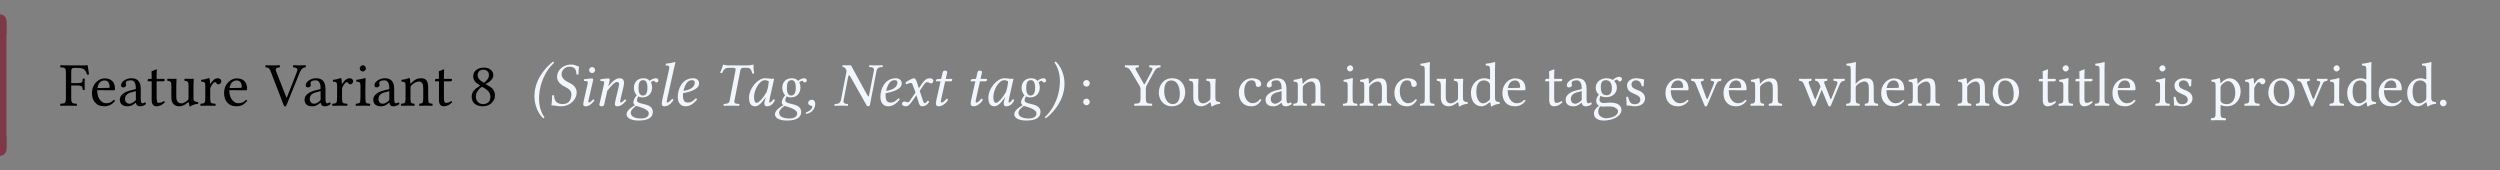 <svg class="typst-doc" height="46.325pt" style="overflow: visible;" viewBox="0 0 680.315 46.325" width="680.315pt" xmlns:h5="http://www.w3.org/1999/xhtml" xmlns:xlink="http://www.w3.org/1999/xlink" xmlns="http://www.w3.org/2000/svg">
    <rect x="0" y="0" width="680.315" height="46.325" fill="#808080" stroke="none"/>
    <g>
        <g transform="translate(0 5.669)">
            <g class="typst-group">
                <g>
                    <g transform="translate(0 0)">
                        <g class="typst-group">
                            <g>
                                <g transform="translate(0 0)">
                                    <g class="typst-group">
                                        <g>
                                            <g transform="translate(0 0)">
                                                <path class="typst-shape" d="M 0 0 L 0 3.4 " fill="none" stroke="#7c3948" stroke-linecap="round" stroke-linejoin="miter" stroke-miterlimit="4" stroke-width="3.5"></path>
                                            </g>
                                            <g transform="translate(0 0)">
                                                <g class="typst-group">
                                                    <g>
                                                        <g transform="translate(-0 -0)">
                                                            <path class="typst-shape" d="M 1.75 34.986 L -1.75 34.986 L -1.75 34.986 L -1.75 -0 L 1.75 0 Z " fill="#7c3948" fill-rule="nonzero"></path>
                                                        </g>
                                                        <g transform="translate(11.9 23.086)">
                                                            <g class="typst-text" transform="scale(1, -1)"></g>
                                                        </g>
                                                        <g transform="translate(16.15 23.086)">
                                                            <g class="typst-text" transform="scale(1, -1)">
                                                                <use fill="oklab(81.361% -0.002 -0.007)" fill-rule="nonzero" x="0" xlink:href="#g3BBAA0E515CCE9D602E8BB6184EABE57"></use>
                                                                <use fill="oklab(81.361% -0.002 -0.007)" fill-rule="nonzero" x="8.245" xlink:href="#g6A1BCC6180F826CEC9F0969029141C24"></use>
                                                                <use fill="oklab(81.361% -0.002 -0.007)" fill-rule="nonzero" x="15.844" xlink:href="#g70497B15E04CC549257309BAC0B77D32"></use>
                                                                <use fill="oklab(81.361% -0.002 -0.007)" fill-rule="nonzero" x="23.613" xlink:href="#g39771A1379CF595E57EC7CABB822FC76"></use>
                                                                <use fill="oklab(81.361% -0.002 -0.007)" fill-rule="nonzero" x="28.985" xlink:href="#gCB5A1CE6276EDDD553B00166C1A6296F"></use>
                                                                <use fill="oklab(81.361% -0.002 -0.007)" fill-rule="nonzero" x="38.012" xlink:href="#g679C8EC39CC8A55594D0C898C817B316"></use>
                                                                <use fill="oklab(81.361% -0.002 -0.007)" fill-rule="nonzero" x="44.2" xlink:href="#g6A1BCC6180F826CEC9F0969029141C24"></use>
                                                                <use fill="oklab(81.361% -0.002 -0.007)" fill-rule="nonzero" x="56.049" xlink:href="#g5E8299A8A8D3E4A6FD723F5D832F4633"></use>
                                                                <use fill="oklab(81.361% -0.002 -0.007)" fill-rule="nonzero" x="66.113" xlink:href="#g70497B15E04CC549257309BAC0B77D32"></use>
                                                                <use fill="oklab(81.361% -0.002 -0.007)" fill-rule="nonzero" x="73.882" xlink:href="#g679C8EC39CC8A55594D0C898C817B316"></use>
                                                                <use fill="oklab(81.361% -0.002 -0.007)" fill-rule="nonzero" x="80.206" xlink:href="#gD73BC2B7DACAF23BBF77E52B624B14FE"></use>
                                                                <use fill="oklab(81.361% -0.002 -0.007)" fill-rule="nonzero" x="84.813" xlink:href="#g70497B15E04CC549257309BAC0B77D32"></use>
                                                                <use fill="oklab(81.361% -0.002 -0.007)" fill-rule="nonzero" x="92.582" xlink:href="#gEC36F167EC4449C6AE9A758F7303ABD9"></use>
                                                                <use fill="oklab(81.361% -0.002 -0.007)" fill-rule="nonzero" x="101.796" xlink:href="#g39771A1379CF595E57EC7CABB822FC76"></use>
                                                            </g>
                                                        </g>
                                                        <g transform="translate(127.568 23.086)">
                                                            <g class="typst-text" transform="scale(1, -1)">
                                                                <use fill="oklab(81.361% -0.002 -0.007)" fill-rule="nonzero" x="0" xlink:href="#g715ECD52F74BC390EBDD62BA37302A86"></use>
                                                            </g>
                                                        </g>
                                                        <g transform="translate(135.473 23.086)">
                                                            <g class="typst-text" transform="scale(1, -1)"></g>
                                                        </g>
                                                        <g transform="translate(139.723 23.086)">
                                                            <g class="typst-text" transform="scale(1, -1)">
                                                                <use fill="#f0f6fc" fill-rule="nonzero" x="4.25" xlink:href="#g53D3B169F1754328AB9B43802844FED4"></use>
                                                                <use fill="#f0f6fc" fill-rule="nonzero" x="9.452" xlink:href="#g27046F120CE11FEA342335D9073D5F35"></use>
                                                                <use fill="#f0f6fc" fill-rule="nonzero" x="17.17" xlink:href="#g7604FA2245A382D54E388FE1B0341B89"></use>
                                                                <use fill="#f0f6fc" fill-rule="nonzero" x="21.862" xlink:href="#g12DA672FE72D6091AE8DF5C07D9CB952"></use>
                                                                <use fill="#f0f6fc" fill-rule="nonzero" x="30.668" xlink:href="#gC1D75E7DA48C305D3941C9ADF4B1DA57"></use>
                                                                <use fill="#f0f6fc" fill-rule="nonzero" x="38.777" xlink:href="#gC6FEC89AD528367CF69C9E2B1C064048"></use>
                                                                <use fill="#f0f6fc" fill-rule="nonzero" x="43.299" xlink:href="#g5232B85F98C9BFA5FAA5976272B3A372"></use>
                                                                <use fill="#f0f6fc" fill-rule="nonzero" x="54.366" xlink:href="#g1D1FEDFAC1E837B2990E84AA74B85DE6"></use>
                                                                <use fill="#f0f6fc" fill-rule="nonzero" x="62.781" xlink:href="#gEB6FD51DDEEE6F02572C669841D8C937"></use>
                                                                <use fill="#f0f6fc" fill-rule="nonzero" x="71.043" xlink:href="#gC1D75E7DA48C305D3941C9ADF4B1DA57"></use>
                                                                <use fill="#f0f6fc" fill-rule="nonzero" x="79.152" xlink:href="#g7E25301DAAC20DC77FF754C8EC9FD762"></use>
                                                                <use fill="#f0f6fc" fill-rule="nonzero" x="87.125" xlink:href="#g3A2920AE8DF85AF90B0C91FCE226A133"></use>
                                                                <use fill="#f0f6fc" fill-rule="nonzero" x="98.447" xlink:href="#g5232B85F98C9BFA5FAA5976272B3A372"></use>
                                                                <use fill="#f0f6fc" fill-rule="nonzero" x="105.145" xlink:href="#gED2B46D0FFA2F567B14A1BBF91AA8634"></use>
                                                                <use fill="#f0f6fc" fill-rule="nonzero" x="113.22" xlink:href="#g71CA0D14FE0129E9A34E287AB5FFBA75"></use>
                                                                <use fill="#f0f6fc" fill-rule="nonzero" x="122.689" xlink:href="#g71CA0D14FE0129E9A34E287AB5FFBA75"></use>
                                                                <use fill="#f0f6fc" fill-rule="nonzero" x="127.908" xlink:href="#gEB6FD51DDEEE6F02572C669841D8C937"></use>
                                                                <use fill="#f0f6fc" fill-rule="nonzero" x="136.17" xlink:href="#gC1D75E7DA48C305D3941C9ADF4B1DA57"></use>
                                                                <use fill="#f0f6fc" fill-rule="nonzero" x="144.279" xlink:href="#g2716E704692C89DE20C8D59E9DCF39D9"></use>
                                                            </g>
                                                        </g>
                                                        <g transform="translate(293.573 23.086)">
                                                            <g class="typst-text" transform="scale(1, -1)">
                                                                <use fill="#f0f6fc" fill-rule="nonzero" x="0" xlink:href="#g6BF988F5D8B3D64B9BBE4A32BD55A0BE"></use>
                                                                <use fill="#f0f6fc" fill-rule="nonzero" x="12.512" xlink:href="#g119F6DC230850ECFF9BE18632A1354A6"></use>
                                                                <use fill="#f0f6fc" fill-rule="nonzero" x="21.08" xlink:href="#g8831A3734F2C877DD4B82664E2752586"></use>
                                                                <use fill="#f0f6fc" fill-rule="nonzero" x="29.648" xlink:href="#gCB5A1CE6276EDDD553B00166C1A6296F"></use>
                                                                <use fill="#f0f6fc" fill-rule="nonzero" x="42.925" xlink:href="#g3564DE1D06CB70D2075D783CC0A3C29B"></use>
                                                                <use fill="#f0f6fc" fill-rule="nonzero" x="50.201" xlink:href="#g70497B15E04CC549257309BAC0B77D32"></use>
                                                                <use fill="#f0f6fc" fill-rule="nonzero" x="57.97" xlink:href="#gEC36F167EC4449C6AE9A758F7303ABD9"></use>
                                                                <use fill="#f0f6fc" fill-rule="nonzero" x="71.434" xlink:href="#gD73BC2B7DACAF23BBF77E52B624B14FE"></use>
                                                                <use fill="#f0f6fc" fill-rule="nonzero" x="76.041" xlink:href="#gEC36F167EC4449C6AE9A758F7303ABD9"></use>
                                                                <use fill="#f0f6fc" fill-rule="nonzero" x="85.255" xlink:href="#g3564DE1D06CB70D2075D783CC0A3C29B"></use>
                                                                <use fill="#f0f6fc" fill-rule="nonzero" x="92.531" xlink:href="#g688C37539538F20ADEDCEF13385ED473"></use>
                                                                <use fill="#f0f6fc" fill-rule="nonzero" x="97.019" xlink:href="#gCB5A1CE6276EDDD553B00166C1A6296F"></use>
                                                                <use fill="#f0f6fc" fill-rule="nonzero" x="106.046" xlink:href="#g321EEAFE5754B9C7453097BAF1645CB4"></use>
                                                                <use fill="#f0f6fc" fill-rule="nonzero" x="114.648" xlink:href="#g6A1BCC6180F826CEC9F0969029141C24"></use>
                                                                <use fill="#f0f6fc" fill-rule="nonzero" x="126.497" xlink:href="#g39771A1379CF595E57EC7CABB822FC76"></use>
                                                                <use fill="#f0f6fc" fill-rule="nonzero" x="131.869" xlink:href="#g70497B15E04CC549257309BAC0B77D32"></use>
                                                                <use fill="#f0f6fc" fill-rule="nonzero" x="139.638" xlink:href="#gB15C872A967342017A4FDC1690E512AC"></use>
                                                                <use fill="#f0f6fc" fill-rule="nonzero" x="148.138" xlink:href="#gCE3CE355ABD62B15A27CF5949C54B2F4"></use>
                                                                <use fill="#f0f6fc" fill-rule="nonzero" x="159.018" xlink:href="#g6A1BCC6180F826CEC9F0969029141C24"></use>
                                                                <use fill="#f0f6fc" fill-rule="nonzero" x="166.498" xlink:href="#gB488647053F2FCFECBBDB7F09DA3CA54"></use>
                                                                <use fill="#f0f6fc" fill-rule="nonzero" x="174.811" xlink:href="#g6A1BCC6180F826CEC9F0969029141C24"></use>
                                                                <use fill="#f0f6fc" fill-rule="nonzero" x="182.41" xlink:href="#gEC36F167EC4449C6AE9A758F7303ABD9"></use>
                                                                <use fill="#f0f6fc" fill-rule="nonzero" x="195.874" xlink:href="#g5A26077A72462FE68E0ADE460EEFCCB5"></use>
                                                                <use fill="#f0f6fc" fill-rule="nonzero" x="208.573" xlink:href="#g7CB9797A02F10A5A37B7A195F5C7F72B"></use>
                                                                <use fill="#f0f6fc" fill-rule="nonzero" x="217.719" xlink:href="#g6A1BCC6180F826CEC9F0969029141C24"></use>
                                                                <use fill="#f0f6fc" fill-rule="nonzero" x="225.318" xlink:href="#gEC36F167EC4449C6AE9A758F7303ABD9"></use>
                                                                <use fill="#f0f6fc" fill-rule="nonzero" x="238.782" xlink:href="#gEC36F167EC4449C6AE9A758F7303ABD9"></use>
                                                                <use fill="#f0f6fc" fill-rule="nonzero" x="247.996" xlink:href="#g8831A3734F2C877DD4B82664E2752586"></use>
                                                                <use fill="#f0f6fc" fill-rule="nonzero" x="260.814" xlink:href="#g39771A1379CF595E57EC7CABB822FC76"></use>
                                                                <use fill="#f0f6fc" fill-rule="nonzero" x="266.186" xlink:href="#gD73BC2B7DACAF23BBF77E52B624B14FE"></use>
                                                                <use fill="#f0f6fc" fill-rule="nonzero" x="270.793" xlink:href="#g39771A1379CF595E57EC7CABB822FC76"></use>
                                                                <use fill="#f0f6fc" fill-rule="nonzero" x="276.165" xlink:href="#g688C37539538F20ADEDCEF13385ED473"></use>
                                                                <use fill="#f0f6fc" fill-rule="nonzero" x="280.653" xlink:href="#g6A1BCC6180F826CEC9F0969029141C24"></use>
                                                                <use fill="#f0f6fc" fill-rule="nonzero" x="292.502" xlink:href="#gD73BC2B7DACAF23BBF77E52B624B14FE"></use>
                                                                <use fill="#f0f6fc" fill-rule="nonzero" x="297.109" xlink:href="#gCE3CE355ABD62B15A27CF5949C54B2F4"></use>
                                                                <use fill="#f0f6fc" fill-rule="nonzero" x="307.989" xlink:href="#g35FE788A1490BC0C0E674398F0881B68"></use>
                                                                <use fill="#f0f6fc" fill-rule="nonzero" x="316.812" xlink:href="#g679C8EC39CC8A55594D0C898C817B316"></use>
                                                                <use fill="#f0f6fc" fill-rule="nonzero" x="323" xlink:href="#g8831A3734F2C877DD4B82664E2752586"></use>
                                                                <use fill="#f0f6fc" fill-rule="nonzero" x="331.449" xlink:href="#gB488647053F2FCFECBBDB7F09DA3CA54"></use>
                                                                <use fill="#f0f6fc" fill-rule="nonzero" x="339.898" xlink:href="#gD73BC2B7DACAF23BBF77E52B624B14FE"></use>
                                                                <use fill="#f0f6fc" fill-rule="nonzero" x="344.505" xlink:href="#g321EEAFE5754B9C7453097BAF1645CB4"></use>
                                                                <use fill="#f0f6fc" fill-rule="nonzero" x="353.107" xlink:href="#g6A1BCC6180F826CEC9F0969029141C24"></use>
                                                                <use fill="#f0f6fc" fill-rule="nonzero" x="360.825" xlink:href="#g321EEAFE5754B9C7453097BAF1645CB4"></use>
                                                                <use fill="#f0f6fc" fill-rule="nonzero" x="369.427" xlink:href="#g5D3AC8C9938DA5174EAB4DE57CB4CE43"></use>
                                                            </g>
                                                        </g>
                                                    </g>
                                                </g>
                                            </g>
                                            <g transform="translate(0 34.986)">
                                                <path class="typst-shape" d="M 0 0 L -0 -3.4 " fill="none" stroke="#7c3948" stroke-linecap="round" stroke-linejoin="miter" stroke-miterlimit="4" stroke-width="3.5"></path>
                                            </g>
                                        </g>
                                    </g>
                                </g>
                            </g>
                        </g>
                    </g>
                </g>
            </g>
        </g>
    </g>
    <defs id="glyph">
        <symbol id="g3BBAA0E515CCE9D602E8BB6184EABE57" overflow="visible">
            <path d="M 4.811 5.491 C 6.256 5.491 6.307 5.1 6.358 4.335 C 6.46 4.233 6.817 4.233 6.919 4.335 C 6.902 4.76 6.885 5.253 6.885 5.831 C 6.885 6.409 6.902 6.851 6.919 7.293 C 6.817 7.395 6.46 7.395 6.358 7.293 C 6.307 6.358 6.256 6.137 4.811 6.137 L 3.23 6.137 L 3.23 9.197 C 3.23 10.115 3.434 10.285 4.182 10.285 L 4.947 10.285 C 6.749 10.285 7.174 9.605 7.548 8.432 C 7.752 8.432 7.939 8.466 8.075 8.517 C 7.99 9.214 7.735 10.846 7.701 10.982 C 7.701 11.016 7.684 11.033 7.633 11.033 C 7.344 10.982 7.259 10.965 6.834 10.965 L 2.499 10.965 C 1.955 10.965 0.986 10.982 0.306 10.999 C 0.204 10.897 0.204 10.54 0.306 10.438 C 1.496 10.387 1.785 10.302 1.785 8.891 L 1.785 2.074 C 1.785 0.663 1.496 0.578 0.306 0.527 C 0.204 0.425 0.204 0.068 0.306 -0.034 C 0.901 -0.017 1.751 0 2.516 0 C 3.281 0 4.114 -0.017 4.709 -0.034 C 4.811 0.068 4.811 0.425 4.709 0.527 C 3.519 0.578 3.23 0.663 3.23 2.074 L 3.23 5.491 Z "></path>
        </symbol>
        <symbol id="g6A1BCC6180F826CEC9F0969029141C24" overflow="visible">
            <path d="M 6.562 1.581 C 5.933 0.935 5.44 0.663 4.454 0.663 C 3.842 0.663 3.128 1.02 2.601 1.887 C 2.261 2.448 2.057 3.23 2.057 4.216 L 6.579 4.182 C 6.783 4.182 6.902 4.284 6.902 4.471 C 6.902 5.899 6.392 7.429 4.029 7.429 C 2.55 7.429 0.629 6.018 0.629 3.434 C 0.629 2.482 0.867 1.564 1.428 0.918 C 2.006 0.238 2.805 -0.17 4.029 -0.17 C 5.321 -0.17 6.239 0.425 6.919 1.309 C 6.868 1.479 6.766 1.564 6.562 1.581 Z M 2.108 4.794 C 2.431 6.715 3.621 6.868 4.029 6.868 C 4.675 6.868 5.44 6.511 5.44 5.083 C 5.44 4.93 5.372 4.845 5.185 4.845 Z "></path>
        </symbol>
        <symbol id="g70497B15E04CC549257309BAC0B77D32" overflow="visible">
            <path d="M 4.981 0.816 C 5.083 0.289 5.27 -0.17 6.12 -0.17 C 6.766 -0.17 7.378 0.119 7.735 0.459 C 7.701 0.663 7.633 0.816 7.446 0.918 C 7.327 0.816 7.038 0.646 6.817 0.646 C 6.324 0.646 6.307 1.309 6.307 2.091 L 6.307 4.59 C 6.307 7.004 4.981 7.463 3.74 7.463 C 2.346 7.463 0.935 6.545 0.935 5.576 C 0.935 5.168 1.139 4.964 1.53 4.964 C 2.023 4.964 2.329 5.321 2.329 5.542 C 2.329 5.661 2.312 5.78 2.278 5.848 C 2.261 5.899 2.244 6.001 2.244 6.188 C 2.244 6.715 2.958 6.902 3.604 6.902 C 4.182 6.902 4.981 6.613 4.981 4.692 C 4.981 4.573 4.93 4.505 4.879 4.488 L 3.417 4.131 C 1.785 3.723 0.612 2.822 0.612 1.666 C 0.612 0.272 1.564 -0.17 2.754 -0.17 C 3.349 -0.17 3.859 -0.034 4.607 0.544 L 4.947 0.816 Z M 4.981 3.961 L 4.981 1.717 C 4.981 1.496 4.879 1.377 4.743 1.275 C 4.301 0.918 3.723 0.527 3.247 0.527 C 2.397 0.527 2.023 1.207 2.023 1.734 C 2.023 2.499 2.38 3.281 3.638 3.604 Z "></path>
        </symbol>
        <symbol id="g39771A1379CF595E57EC7CABB822FC76" overflow="visible">
            <path d="M 0.731 7.293 C 0.493 7.293 0.425 7.089 0.425 6.953 L 0.425 6.732 C 0.425 6.647 0.442 6.63 0.51 6.63 L 1.513 6.63 L 1.513 1.513 C 1.513 0.306 2.04 -0.17 2.822 -0.17 C 3.604 -0.17 4.454 0.204 5.117 0.952 C 5.083 1.122 4.981 1.224 4.811 1.241 C 4.369 0.901 3.859 0.765 3.417 0.765 C 2.958 0.765 2.856 1.275 2.856 2.329 L 2.856 6.63 L 4.624 6.63 C 4.794 6.63 5.032 6.698 5.032 6.851 L 5.032 7.191 C 5.032 7.259 4.981 7.293 4.896 7.293 L 2.856 7.293 L 2.856 7.956 C 2.856 9.061 2.924 9.741 2.924 9.741 C 2.924 9.843 2.873 9.894 2.788 9.894 C 2.72 9.894 2.567 9.826 2.414 9.741 C 2.227 9.639 2.057 9.554 1.836 9.503 C 1.632 9.435 1.462 9.384 1.462 9.265 C 1.462 9.061 1.513 9.18 1.513 7.293 Z "></path>
        </symbol>
        <symbol id="gCB5A1CE6276EDDD553B00166C1A6296F" overflow="visible">
            <path d="M 3.689 -0.17 C 4.352 -0.17 5.151 0.17 5.984 0.85 C 6.069 0.918 6.222 0.952 6.239 0.833 C 6.29 0.408 6.426 -0.17 6.426 -0.17 C 6.562 -0.221 6.647 -0.204 6.749 -0.17 C 7.123 0.136 7.718 0.391 8.755 0.51 C 8.857 0.612 8.857 0.867 8.755 0.969 C 7.667 1.054 7.514 1.377 7.514 2.21 L 7.514 5.474 C 7.514 5.984 7.582 7.225 7.582 7.225 C 7.582 7.276 7.531 7.327 7.446 7.327 C 7.361 7.31 7.106 7.293 6.851 7.293 C 6.307 7.293 5.695 7.31 5.117 7.327 C 5.015 7.225 5.015 6.868 5.117 6.766 C 5.95 6.715 6.171 6.511 6.171 5.389 L 6.171 2.108 C 6.171 1.785 6.137 1.649 5.899 1.445 C 5.27 0.901 4.624 0.629 4.199 0.629 C 3.689 0.629 2.839 0.867 2.839 2.38 L 2.839 5.474 C 2.839 5.984 2.907 7.225 2.907 7.225 C 2.907 7.276 2.856 7.327 2.771 7.327 C 2.686 7.31 2.431 7.293 2.176 7.293 C 1.632 7.293 1.02 7.31 0.442 7.327 C 0.34 7.225 0.34 6.868 0.442 6.766 C 1.258 6.698 1.496 6.511 1.496 5.406 L 1.496 2.142 C 1.496 0.969 2.006 -0.17 3.689 -0.17 Z "></path>
        </symbol>
        <symbol id="g679C8EC39CC8A55594D0C898C817B316" overflow="visible">
            <path d="M 2.992 6.086 C 2.958 6.766 2.941 7.208 2.856 7.378 C 2.822 7.463 2.788 7.514 2.652 7.514 C 2.176 7.327 1.734 7.174 0.561 7.021 C 0.527 6.919 0.561 6.647 0.595 6.545 C 1.513 6.46 1.7 6.375 1.7 5.389 L 1.7 2.074 C 1.7 0.663 1.496 0.595 0.442 0.527 C 0.34 0.425 0.34 0.068 0.442 -0.034 C 1.037 -0.017 1.7 0 2.38 0 C 3.06 0 3.842 -0.017 4.437 -0.034 C 4.539 0.068 4.539 0.425 4.437 0.527 C 3.247 0.612 3.043 0.663 3.043 2.074 L 3.043 4.437 C 3.043 4.879 3.247 5.27 3.451 5.576 C 3.638 5.848 4.029 6.409 4.233 6.409 C 4.386 6.409 4.539 6.375 4.675 6.188 C 4.794 6.018 4.998 5.797 5.287 5.797 C 5.695 5.797 6.086 6.222 6.086 6.647 C 6.086 6.97 5.78 7.463 5.066 7.463 C 4.267 7.463 3.57 6.715 3.179 6.052 C 3.077 5.865 2.992 6.001 2.992 6.086 Z "></path>
        </symbol>
        <symbol id="g5E8299A8A8D3E4A6FD723F5D832F4633" overflow="visible">
            <path d="M 7.616 10.438 C 8.874 10.353 8.874 9.894 8.517 8.976 L 5.831 2.159 L 5.763 2.159 L 3.043 9.078 C 2.652 10.098 2.754 10.319 3.91 10.438 C 4.012 10.54 4.012 10.897 3.91 10.999 C 3.23 10.982 2.465 10.965 1.853 10.965 C 1.241 10.965 0.646 10.982 0.085 10.999 C -0.017 10.897 0 10.54 0.102 10.438 C 1.037 10.353 1.173 10.064 1.632 8.891 L 4.981 0.187 C 5.083 -0.085 5.202 -0.204 5.372 -0.204 C 5.559 -0.204 5.678 -0.051 5.78 0.187 L 9.299 8.857 C 9.622 9.656 9.894 10.319 10.965 10.438 C 11.067 10.54 11.067 10.897 10.965 10.999 C 10.455 10.982 9.86 10.965 9.469 10.965 C 9.078 10.965 8.313 10.982 7.616 10.999 C 7.514 10.897 7.514 10.54 7.616 10.438 Z "></path>
        </symbol>
        <symbol id="gD73BC2B7DACAF23BBF77E52B624B14FE" overflow="visible">
            <path d="M 3.077 2.074 L 3.077 5.457 C 3.077 6.307 3.145 7.395 3.145 7.395 C 3.145 7.463 3.06 7.514 2.924 7.514 C 2.448 7.327 1.768 7.174 0.595 7.021 C 0.561 6.919 0.595 6.647 0.629 6.545 C 1.564 6.46 1.734 6.358 1.734 5.389 L 1.734 2.074 C 1.734 0.663 1.547 0.612 0.51 0.527 C 0.408 0.425 0.408 0.068 0.51 -0.034 C 1.071 -0.017 1.734 0 2.414 0 C 3.094 0 3.74 -0.017 4.301 -0.034 C 4.403 0.068 4.403 0.425 4.301 0.527 C 3.264 0.595 3.077 0.663 3.077 2.074 Z M 1.53 10.183 C 1.53 9.741 1.938 9.299 2.346 9.299 C 2.822 9.299 3.23 9.758 3.23 10.115 C 3.23 10.523 2.873 10.999 2.414 10.999 C 2.006 10.999 1.53 10.591 1.53 10.183 Z "></path>
        </symbol>
        <symbol id="gEC36F167EC4449C6AE9A758F7303ABD9" overflow="visible">
            <path d="M 3.128 6.086 C 3.026 5.967 2.924 5.933 2.924 6.086 C 2.907 6.545 2.873 7.208 2.788 7.378 C 2.754 7.463 2.72 7.514 2.584 7.514 C 2.108 7.327 1.666 7.174 0.493 7.021 C 0.459 6.919 0.493 6.647 0.527 6.545 C 1.445 6.46 1.632 6.375 1.632 5.389 L 1.632 2.074 C 1.632 0.68 1.462 0.612 0.442 0.527 C 0.34 0.425 0.34 0.068 0.442 -0.034 C 0.952 -0.017 1.632 0 2.312 0 C 2.992 0 3.502 -0.017 4.012 -0.034 C 4.114 0.068 4.114 0.425 4.012 0.527 C 3.145 0.612 2.975 0.68 2.975 2.074 L 2.975 4.862 C 2.975 5.219 3.128 5.423 3.264 5.576 C 3.91 6.205 4.675 6.579 5.338 6.579 C 5.678 6.579 6.035 6.358 6.239 5.967 C 6.409 5.627 6.443 5.168 6.443 4.658 L 6.443 2.074 C 6.443 0.68 6.273 0.612 5.389 0.527 C 5.304 0.425 5.304 0.068 5.389 -0.034 C 5.899 -0.017 6.443 0 7.123 0 C 7.803 0 8.415 -0.017 8.925 -0.034 C 9.01 0.068 9.01 0.425 8.925 0.527 C 7.973 0.612 7.786 0.68 7.786 2.074 L 7.786 4.607 C 7.786 5.542 7.718 6.358 7.327 6.885 C 7.038 7.259 6.511 7.463 5.916 7.463 C 5.083 7.463 4.131 7.242 3.128 6.086 Z "></path>
        </symbol>
        <symbol id="g715ECD52F74BC390EBDD62BA37302A86" overflow="visible">
            <path d="M 6.681 8.245 C 6.681 9.469 5.729 10.37 4.063 10.37 C 2.329 10.37 1.207 9.333 1.207 8.024 C 1.207 7.072 1.666 6.375 2.703 5.729 L 3.145 5.457 C 2.652 5.202 2.193 4.896 1.768 4.522 C 1.071 3.91 0.782 3.145 0.782 2.482 C 0.782 0.748 2.006 -0.17 3.808 -0.17 C 6.035 -0.17 7.123 1.462 7.123 2.754 C 7.123 3.74 6.698 4.607 5.797 5.151 L 4.59 5.882 C 5.389 6.273 6.681 7.157 6.681 8.245 Z M 3.842 0.425 C 3.077 0.425 1.921 0.952 1.921 2.482 C 1.921 2.992 2.142 4.182 3.604 5.151 L 4.403 4.675 C 5.457 4.029 5.882 3.23 5.882 2.414 C 5.882 0.714 4.607 0.425 3.842 0.425 Z M 3.978 9.775 C 5.083 9.775 5.491 9.044 5.491 8.262 C 5.491 7.344 4.59 6.579 4.131 6.239 L 3.604 6.562 C 2.533 7.259 2.414 7.82 2.414 8.347 C 2.414 9.129 2.958 9.775 3.978 9.775 Z "></path>
        </symbol>
        <symbol id="g53D3B169F1754328AB9B43802844FED4" overflow="visible">
            <path d="M 1.836 0 C 2.21 -1.36 2.873 -2.465 3.842 -3.468 L 4.199 -3.179 C 3.247 -1.836 2.975 -0.544 2.856 0.187 C 2.754 0.748 2.703 1.343 2.703 1.955 C 2.703 2.703 2.788 3.485 2.924 4.284 C 3.179 5.746 3.638 7.089 4.301 8.364 C 4.658 9.061 5.389 10.37 6.834 11.713 L 6.579 12.019 C 4.862 10.744 3.859 9.333 3.349 8.551 C 2.448 7.225 1.87 5.831 1.598 4.284 C 1.513 3.723 1.462 3.179 1.462 2.618 C 1.462 1.734 1.581 0.85 1.836 0 Z "></path>
        </symbol>
        <symbol id="g27046F120CE11FEA342335D9073D5F35" overflow="visible">
            <path d="M 8.381 10.642 C 7.514 10.778 7.616 11.186 6.103 11.186 C 4.675 11.186 2.822 10.217 2.465 8.415 C 2.431 8.211 2.414 8.024 2.414 7.854 C 2.414 6.341 3.723 5.542 4.913 4.947 C 5.695 4.556 6.324 4.012 6.324 2.992 C 6.324 2.805 6.307 2.601 6.256 2.363 C 5.984 0.986 5.151 0.442 3.91 0.442 C 2.465 0.442 1.615 1.156 1.598 2.856 L 1.088 2.805 C 1.037 1.513 1.003 0.952 0.867 0.085 C 1.853 0.085 2.278 -0.17 3.655 -0.17 C 5.542 -0.17 7.344 1.224 7.684 2.958 C 7.735 3.179 7.752 3.4 7.752 3.604 C 7.752 5.117 6.579 5.865 5.44 6.392 C 4.879 6.647 3.638 7.361 3.638 8.534 C 3.638 8.636 3.655 8.755 3.672 8.874 C 3.876 9.911 4.76 10.608 5.831 10.608 C 7.395 10.608 7.616 9.605 7.718 8.483 L 8.245 8.449 C 8.245 9.265 8.33 9.724 8.381 10.642 Z "></path>
        </symbol>
        <symbol id="g7604FA2245A382D54E388FE1B0341B89" overflow="visible">
            <path d="M 4.165 5.44 C 4.318 6.103 4.522 6.766 4.522 7.055 C 4.522 7.293 4.386 7.412 4.165 7.412 C 3.621 7.412 2.856 7.293 2.057 7.191 C 1.938 7.055 1.972 6.868 2.074 6.715 L 2.754 6.664 C 2.958 6.647 3.06 6.494 3.06 6.324 C 3.06 6.171 3.026 5.933 2.907 5.457 L 2.108 1.955 C 1.989 1.411 1.819 0.714 1.819 0.391 C 1.819 0.068 2.006 -0.17 2.516 -0.17 C 3.332 -0.17 4.097 0.408 4.879 1.411 C 4.828 1.564 4.726 1.7 4.488 1.7 C 4.046 1.19 3.553 0.85 3.383 0.85 C 3.264 0.85 3.213 0.935 3.213 1.139 C 3.213 1.292 3.298 1.666 3.4 2.108 Z M 3.417 9.69 C 3.417 9.248 3.791 8.874 4.233 8.874 C 4.675 8.874 5.049 9.248 5.049 9.69 C 5.049 10.132 4.675 10.506 4.233 10.506 C 3.791 10.506 3.417 10.132 3.417 9.69 Z "></path>
        </symbol>
        <symbol id="g12DA672FE72D6091AE8DF5C07D9CB952" overflow="visible">
            <path d="M 7.361 2.108 L 8.007 4.811 C 8.143 5.406 8.228 5.797 8.228 6.103 C 8.228 7.123 7.769 7.463 7.106 7.463 C 6.222 7.463 5.491 7.106 3.927 5.27 L 3.91 5.287 L 3.961 5.44 C 4.182 6.069 4.335 6.8 4.335 7.055 C 4.335 7.293 4.199 7.412 3.978 7.412 C 3.434 7.412 2.635 7.31 1.836 7.191 C 1.717 7.055 1.751 6.868 1.853 6.715 L 2.533 6.664 C 2.737 6.647 2.839 6.494 2.839 6.324 C 2.839 6.188 2.788 5.933 2.686 5.457 L 1.734 1.224 C 1.649 0.884 1.513 0.459 1.513 0.289 C 1.513 0.017 1.7 -0.17 2.244 -0.17 C 2.89 -0.17 2.873 0.578 3.026 1.224 L 3.672 4.046 C 4.743 5.44 5.678 6.443 6.29 6.443 C 6.647 6.443 6.885 6.358 6.885 5.831 C 6.885 5.627 6.783 5.151 6.664 4.675 L 6.018 1.955 C 5.882 1.411 5.729 0.714 5.729 0.391 C 5.729 0.068 5.916 -0.17 6.426 -0.17 C 7.242 -0.17 8.058 0.408 8.84 1.411 C 8.789 1.564 8.687 1.7 8.449 1.7 C 8.007 1.19 7.514 0.85 7.344 0.85 C 7.225 0.85 7.174 0.935 7.174 1.139 C 7.174 1.292 7.259 1.666 7.361 2.108 Z "></path>
        </symbol>
        <symbol id="gC1D75E7DA48C305D3941C9ADF4B1DA57" overflow="visible">
            <path d="M 7.055 4.947 C 7.055 5.406 6.953 6.018 6.715 6.358 C 6.97 6.596 7.395 6.783 7.514 6.783 C 7.667 6.783 7.718 6.698 7.769 6.613 C 7.854 6.477 7.973 6.324 8.245 6.324 C 8.551 6.324 8.772 6.562 8.772 6.885 C 8.772 7.191 8.5 7.463 8.109 7.463 C 7.667 7.463 7.021 7.293 6.426 6.749 C 6.052 7.191 5.508 7.463 4.76 7.463 C 2.856 7.463 2.108 6.171 2.108 4.811 C 2.108 4.063 2.431 3.349 2.89 2.805 C 2.465 2.363 1.972 1.547 1.972 0.952 C 1.972 0.782 1.972 0.391 2.414 0.136 C 1.513 -0.357 0.119 -1.292 0.119 -2.312 C 0.119 -3.689 2.006 -4.046 3.383 -4.046 C 5.712 -4.046 7.259 -3.383 7.259 -1.7 C 7.259 -0.595 6.443 -0.034 5.525 0.238 C 4.165 0.646 2.924 0.68 2.924 1.496 C 2.924 1.836 3.162 2.244 3.315 2.533 C 3.587 2.363 3.995 2.244 4.471 2.244 C 5.95 2.244 7.055 3.264 7.055 4.947 Z M 2.737 -0.051 C 3.043 -0.119 4.233 -0.493 4.794 -0.748 C 5.746 -1.19 6.154 -1.564 6.154 -2.159 C 6.154 -2.805 5.576 -3.485 4.08 -3.485 C 2.176 -3.485 1.258 -2.856 1.258 -1.921 C 1.258 -1.105 2.312 -0.357 2.737 -0.051 Z M 5.797 4.947 C 5.797 3.893 5.576 2.754 4.556 2.754 C 3.519 2.754 3.366 3.978 3.366 4.794 C 3.366 6.018 3.57 6.953 4.692 6.953 C 5.423 6.953 5.797 6.103 5.797 4.947 Z "></path>
        </symbol>
        <symbol id="gC6FEC89AD528367CF69C9E2B1C064048" overflow="visible">
            <path d="M 4.862 9.911 C 5.117 11.016 5.287 11.696 5.287 11.696 C 5.287 11.815 5.236 11.866 5.083 11.866 C 4.624 11.696 3.4 11.475 2.703 11.424 L 2.652 11.016 C 2.652 10.965 2.669 10.931 2.737 10.931 L 3.264 10.897 C 3.485 10.897 3.621 10.795 3.621 10.421 C 3.621 10.234 3.587 9.945 3.502 9.571 L 1.819 2.023 C 1.7 1.479 1.581 0.901 1.581 0.578 C 1.581 0.255 1.666 -0.17 2.295 -0.17 C 3.06 -0.17 3.995 0.272 4.76 1.547 C 4.692 1.717 4.607 1.836 4.386 1.836 C 3.876 1.224 3.332 0.85 3.128 0.85 C 2.992 0.85 2.924 0.952 2.924 1.088 C 2.924 1.224 2.975 1.479 3.128 2.159 Z "></path>
        </symbol>
        <symbol id="g5232B85F98C9BFA5FAA5976272B3A372" overflow="visible">
            <path d="M 2.839 3.383 C 7.208 4.233 7.208 5.525 7.208 6.171 C 7.208 6.188 7.208 6.188 7.208 6.205 C 7.208 6.63 6.817 7.463 5.593 7.463 C 2.635 7.463 1.411 4.573 1.411 2.414 C 1.411 0.969 2.091 -0.17 3.502 -0.17 C 4.641 -0.17 5.678 0.425 6.681 1.717 C 6.596 1.904 6.494 1.989 6.29 1.989 C 5.321 1.003 4.93 0.85 4.114 0.85 C 3.349 0.85 2.822 1.258 2.822 2.805 C 2.822 2.89 2.822 3.247 2.839 3.383 Z M 6.035 6.29 C 6.035 4.76 4.25 4.199 2.958 4.029 C 3.553 6.443 4.488 6.936 5.202 6.936 C 5.814 6.936 6.035 6.783 6.035 6.29 Z "></path>
        </symbol>
        <symbol id="g1D1FEDFAC1E837B2990E84AA74B85DE6" overflow="visible">
            <path d="M 3.893 10.965 C 3.451 10.965 3.094 11.118 2.686 11.186 C 2.465 10.353 2.261 9.877 1.887 8.976 C 2.023 8.891 2.244 8.857 2.397 8.857 C 2.89 9.962 3.315 10.302 4.216 10.302 L 5.389 10.302 C 6.052 10.302 6.154 10.132 6.069 9.639 L 4.454 1.292 C 4.352 0.816 4.097 0.578 3.4 0.51 L 2.873 0.459 C 2.805 0.391 2.771 0.119 2.839 -0.034 C 3.604 -0.017 4.216 0 4.879 0 C 5.525 0 6.29 -0.017 7.038 -0.034 C 7.089 0.034 7.14 0.374 7.089 0.459 L 6.511 0.51 C 5.848 0.561 5.661 0.782 5.763 1.292 L 7.378 9.588 C 7.497 10.166 7.718 10.302 8.296 10.302 L 9.214 10.302 C 10.098 10.302 10.353 9.86 10.642 8.721 C 10.812 8.721 10.948 8.721 11.152 8.806 C 10.965 9.775 10.931 10.506 10.965 11.186 C 10.404 11.101 10.183 10.965 9.571 10.965 Z "></path>
        </symbol>
        <symbol id="gEB6FD51DDEEE6F02572C669841D8C937" overflow="visible">
            <path d="M 6.97 7.361 C 6.511 7.412 6.29 7.463 5.61 7.463 C 3.791 7.463 1.326 4.794 1.326 2.125 C 1.326 1.173 1.547 -0.17 2.975 -0.17 C 3.876 -0.17 4.828 0.765 5.848 2.278 L 5.882 2.244 L 5.661 1.53 C 5.542 1.139 5.491 0.799 5.491 0.595 C 5.491 0.272 5.61 -0.17 6.188 -0.17 C 7.242 -0.17 7.922 0.51 8.364 1.479 C 8.279 1.632 8.194 1.751 7.973 1.751 C 7.514 1.122 7.191 0.85 7.021 0.85 C 6.97 0.85 6.817 0.884 6.817 1.088 C 6.817 1.241 6.919 1.717 6.987 2.04 L 8.16 7.327 C 8.041 7.327 7.939 7.327 7.82 7.327 C 7.514 7.31 7.225 7.293 6.97 7.361 Z M 6.12 3.723 C 5.287 2.193 3.978 0.765 3.434 0.765 C 2.856 0.765 2.686 1.445 2.686 2.397 C 2.686 4.199 4.097 6.936 5.661 6.936 C 6.018 6.936 6.392 6.817 6.715 6.613 C 6.715 6.613 6.545 4.811 6.12 3.723 Z "></path>
        </symbol>
        <symbol id="g7E25301DAAC20DC77FF754C8EC9FD762" overflow="visible">
            <path d="M 1.054 0.765 C 1.054 0.357 1.309 0.153 1.632 0.068 C 1.904 0 2.159 -0.068 2.159 -0.374 C 2.159 -0.85 1.292 -1.649 0.391 -1.853 C 0.34 -2.006 0.391 -2.142 0.527 -2.244 C 2.499 -1.887 2.975 -0.357 2.975 0.527 C 2.975 1.207 2.584 1.615 2.057 1.615 C 1.547 1.615 1.054 1.292 1.054 0.765 Z "></path>
        </symbol>
        <symbol id="g3A2920AE8DF85AF90B0C91FCE226A133" overflow="visible">
            <path d="M 11.679 9.469 C 11.781 9.979 12.104 10.421 12.75 10.472 L 13.209 10.506 C 13.26 10.506 13.362 10.557 13.362 10.642 L 13.396 10.965 L 13.362 10.999 C 12.597 10.982 11.985 10.965 11.594 10.965 C 11.186 10.965 10.489 10.982 9.724 10.999 L 9.69 10.965 L 9.639 10.642 C 9.622 10.574 9.758 10.506 9.843 10.506 L 10.251 10.472 C 10.795 10.438 10.982 10.098 10.982 9.724 C 10.982 9.639 10.965 9.554 10.948 9.469 L 9.69 3.026 C 9.622 2.703 9.588 2.516 9.486 2.516 C 9.35 2.516 9.197 2.822 8.84 3.451 L 4.709 10.999 L 2.465 10.999 L 2.414 10.965 L 2.38 10.642 C 2.38 10.557 2.499 10.523 2.618 10.506 C 3.145 10.455 3.502 9.792 3.519 9.35 L 1.989 1.496 C 1.887 1.037 1.581 0.544 0.901 0.493 L 0.476 0.459 C 0.323 0.442 0.255 0.391 0.238 0.306 L 0.204 0 L 0.238 -0.034 C 1.003 -0.017 1.7 0 2.108 0 C 2.516 0 3.111 -0.017 3.876 -0.034 L 3.91 0 L 3.944 0.323 C 3.961 0.425 3.927 0.459 3.842 0.459 L 3.417 0.493 C 2.907 0.527 2.686 0.85 2.686 1.241 C 2.686 1.326 2.703 1.411 2.72 1.496 L 3.876 7.463 C 3.995 8.041 4.08 8.296 4.199 8.296 C 4.301 8.296 4.437 8.109 4.658 7.735 L 8.891 0.238 C 9.01 -0.017 9.197 -0.17 9.469 -0.17 C 9.69 -0.17 9.843 0.034 9.911 0.357 Z "></path>
        </symbol>
        <symbol id="gED2B46D0FFA2F567B14A1BBF91AA8634" overflow="visible">
            <path d="M 3.655 5.253 L 4.267 3.587 L 2.669 1.241 C 2.499 0.986 2.312 0.918 2.193 0.918 C 2.057 0.918 1.87 0.952 1.734 1.02 C 1.581 1.088 1.411 1.122 1.241 1.122 C 0.867 1.122 0.595 0.85 0.595 0.476 C 0.595 0.034 1.19 -0.17 1.581 -0.17 C 2.159 -0.17 2.567 0.085 3.315 1.156 L 4.505 2.856 L 5.151 0.782 C 5.372 0.102 5.542 -0.17 6.12 -0.17 C 6.715 -0.17 7.463 0.153 7.99 1.037 C 7.922 1.19 7.769 1.326 7.582 1.36 C 7.14 0.799 6.919 0.663 6.732 0.663 C 6.579 0.663 6.46 0.884 6.324 1.292 L 5.406 4.029 L 6.698 5.933 C 6.97 6.324 7.378 6.392 7.497 6.392 C 7.633 6.392 7.854 6.341 8.007 6.222 C 8.126 6.12 8.398 6.052 8.568 6.052 C 8.806 6.052 9.112 6.392 9.112 6.783 C 9.112 7.208 8.653 7.463 8.262 7.463 C 7.412 7.463 6.851 7.174 6.018 5.967 L 5.168 4.743 L 4.692 6.239 C 4.403 7.123 4.216 7.463 3.791 7.463 C 3.4 7.463 2.142 6.766 1.547 6.324 C 1.564 6.137 1.632 5.933 1.768 5.797 C 1.972 5.899 2.533 6.171 2.89 6.171 C 3.111 6.171 3.281 6.12 3.366 5.967 C 3.434 5.831 3.553 5.559 3.655 5.253 Z "></path>
        </symbol>
        <symbol id="g71CA0D14FE0129E9A34E287AB5FFBA75" overflow="visible">
            <path d="M 3.162 7.293 L 2.261 7.242 C 1.938 7.225 1.819 7.089 1.785 6.953 C 1.768 6.902 1.717 6.698 1.717 6.664 C 1.717 6.63 1.768 6.63 1.819 6.63 L 3.009 6.63 L 1.972 2.006 C 1.853 1.462 1.734 0.935 1.734 0.612 C 1.734 0 2.04 -0.17 2.567 -0.17 C 3.332 -0.17 4.454 0.527 5.032 1.581 C 4.981 1.802 4.862 1.904 4.658 1.904 C 3.876 1.02 3.57 0.85 3.298 0.85 C 3.247 0.85 3.077 0.884 3.077 1.088 C 3.077 1.241 3.128 1.581 3.264 2.159 L 4.267 6.63 L 5.933 6.63 C 6.137 6.715 6.29 7.157 6.103 7.293 L 4.42 7.293 L 4.59 8.058 C 4.658 8.381 4.811 8.874 4.811 9.078 C 4.811 9.367 4.675 9.537 4.131 9.537 C 3.519 9.537 3.553 8.772 3.383 8.143 Z "></path>
        </symbol>
        <symbol id="g2716E704692C89DE20C8D59E9DCF39D9" overflow="visible">
            <path d="M 5.304 8.568 C 4.93 9.911 4.267 11.033 3.298 12.036 L 2.941 11.747 C 3.893 10.404 4.165 9.112 4.284 8.381 C 4.386 7.803 4.437 7.225 4.437 6.613 C 4.437 5.865 4.352 5.083 4.216 4.284 C 3.961 2.822 3.502 1.479 2.839 0.204 C 2.482 -0.493 1.751 -1.802 0.306 -3.162 L 0.561 -3.451 C 2.278 -2.176 3.281 -0.765 3.791 0 C 4.692 1.343 5.253 2.737 5.542 4.284 C 5.627 4.845 5.678 5.389 5.678 5.95 C 5.678 6.834 5.559 7.718 5.304 8.568 Z "></path>
        </symbol>
        <symbol id="g6BF988F5D8B3D64B9BBE4A32BD55A0BE" overflow="visible">
            <path d="M 1.19 1.02 C 1.19 0.527 1.598 0.119 2.091 0.119 C 2.584 0.119 2.992 0.527 2.992 1.02 C 2.992 1.513 2.584 1.921 2.091 1.921 C 1.598 1.921 1.19 1.513 1.19 1.02 Z M 1.19 6.086 C 1.19 5.593 1.598 5.185 2.091 5.185 C 2.584 5.185 2.992 5.593 2.992 6.086 C 2.992 6.579 2.584 6.987 2.091 6.987 C 1.598 6.987 1.19 6.579 1.19 6.086 Z "></path>
        </symbol>
        <symbol id="g119F6DC230850ECFF9BE18632A1354A6" overflow="visible">
            <path d="M 5.729 2.074 L 5.729 4.386 C 5.729 4.896 5.746 5.168 6.035 5.678 L 8.058 9.35 C 8.534 10.217 8.908 10.37 9.673 10.438 C 9.775 10.54 9.775 10.897 9.673 10.999 C 9.197 10.982 8.653 10.965 8.262 10.965 C 7.871 10.965 7.259 10.982 6.715 10.999 C 6.613 10.897 6.613 10.54 6.715 10.438 C 7.463 10.387 7.735 10.217 7.378 9.537 L 5.491 5.984 C 5.355 5.729 5.27 5.746 5.117 6.018 L 3.145 9.503 C 2.737 10.217 2.805 10.387 3.757 10.438 C 3.859 10.54 3.859 10.897 3.757 10.999 C 3.145 10.982 2.499 10.965 1.819 10.965 C 1.156 10.965 0.595 10.982 0.085 10.999 C -0.017 10.897 0 10.54 0.102 10.438 C 0.816 10.387 1.105 10.285 1.7 9.299 L 3.927 5.542 C 4.233 5.049 4.284 4.862 4.284 4.233 L 4.284 2.074 C 4.284 0.663 3.995 0.578 2.635 0.527 C 2.533 0.425 2.533 0.068 2.635 -0.034 C 3.468 -0.017 4.352 0 5.015 0 C 5.678 0 6.528 -0.017 7.378 -0.034 C 7.48 0.068 7.48 0.425 7.378 0.527 C 6.018 0.578 5.729 0.663 5.729 2.074 Z "></path>
        </symbol>
        <symbol id="g8831A3734F2C877DD4B82664E2752586" overflow="visible">
            <path d="M 0.697 3.485 C 0.697 1.751 1.853 -0.17 4.267 -0.17 C 5.355 -0.17 6.188 0.221 6.766 0.782 C 7.531 1.53 7.871 2.601 7.871 3.638 C 7.871 5.406 6.902 7.463 4.301 7.463 C 3.179 7.463 2.261 7.004 1.632 6.273 C 1.02 5.542 0.697 4.556 0.697 3.485 Z M 4.046 6.868 C 5.508 6.868 6.409 5.542 6.409 3.094 C 6.409 0.952 5.304 0.425 4.505 0.425 C 2.737 0.425 2.159 2.567 2.159 3.876 C 2.159 5.355 2.516 6.868 4.046 6.868 Z "></path>
        </symbol>
        <symbol id="g3564DE1D06CB70D2075D783CC0A3C29B" overflow="visible">
            <path d="M 6.766 1.547 C 6.698 1.7 6.562 1.768 6.409 1.785 C 5.831 1.037 5.1 0.663 4.369 0.663 C 3.128 0.663 2.091 1.921 2.091 3.91 C 2.091 5.78 2.907 6.902 4.029 6.902 C 5.032 6.902 5.168 6.307 5.236 5.712 C 5.287 5.253 5.525 5.1 5.882 5.1 C 6.239 5.1 6.715 5.321 6.715 5.848 C 6.715 6.783 5.746 7.463 4.114 7.463 C 2.431 7.463 0.629 5.95 0.629 3.536 C 0.629 1.343 1.853 -0.17 3.995 -0.17 C 5.015 -0.17 5.916 0.153 6.766 1.547 Z "></path>
        </symbol>
        <symbol id="g688C37539538F20ADEDCEF13385ED473" overflow="visible">
            <path d="M 1.615 2.074 C 1.615 0.663 1.428 0.578 0.391 0.527 C 0.289 0.425 0.289 0.068 0.391 -0.034 C 0.986 -0.017 1.615 0 2.295 0 C 2.975 0 3.621 -0.017 4.182 -0.034 C 4.284 0.068 4.284 0.425 4.182 0.527 C 3.145 0.578 2.958 0.663 2.958 2.074 L 2.958 9.911 C 2.958 11.016 3.026 11.696 3.026 11.696 C 3.026 11.815 2.958 11.866 2.805 11.866 C 2.38 11.696 1.105 11.458 0.425 11.407 C 0.391 11.271 0.425 10.999 0.527 10.897 C 1.513 10.829 1.615 10.778 1.615 9.503 Z "></path>
        </symbol>
        <symbol id="g321EEAFE5754B9C7453097BAF1645CB4" overflow="visible">
            <path d="M 5.678 0.85 C 5.763 0.918 5.916 0.952 5.933 0.833 C 5.984 0.425 6.12 -0.17 6.12 -0.17 C 6.256 -0.221 6.341 -0.204 6.443 -0.17 C 6.817 0.136 7.412 0.391 8.449 0.51 C 8.551 0.612 8.551 0.867 8.449 0.969 C 7.361 1.054 7.208 1.377 7.208 2.21 L 7.208 9.911 C 7.208 11.016 7.276 11.696 7.276 11.696 C 7.276 11.815 7.208 11.866 7.055 11.866 C 6.63 11.696 5.355 11.458 4.675 11.407 C 4.641 11.271 4.675 10.999 4.777 10.897 C 4.828 10.897 4.879 10.897 4.93 10.897 C 5.678 10.846 5.865 10.846 5.865 9.503 L 5.865 7.327 C 5.865 7.208 5.831 7.174 5.712 7.174 C 5.644 7.174 4.947 7.463 4.386 7.463 C 3.264 7.463 2.516 7.089 1.836 6.443 C 1.105 5.712 0.663 4.709 0.663 3.451 C 0.663 1.36 1.717 -0.17 3.553 -0.17 C 4.216 -0.17 4.845 0.17 5.678 0.85 Z M 5.865 2.108 C 5.865 1.785 5.831 1.649 5.593 1.445 C 4.964 0.901 4.42 0.629 3.995 0.629 C 3.077 0.629 2.125 1.632 2.125 3.757 C 2.125 4.981 2.363 5.661 2.618 6.018 C 3.145 6.817 3.859 6.868 4.199 6.868 C 4.811 6.868 5.236 6.647 5.576 6.256 C 5.814 5.984 5.865 5.865 5.865 5.338 Z "></path>
        </symbol>
        <symbol id="gB15C872A967342017A4FDC1690E512AC" overflow="visible">
            <path d="M 7.548 6.579 C 7.871 6.579 8.177 6.885 8.177 7.225 C 8.177 7.582 7.854 7.854 7.395 7.854 C 6.953 7.854 6.137 7.565 5.695 6.987 C 5.491 7.123 4.93 7.463 3.927 7.463 C 2.414 7.463 1.02 6.443 1.02 4.879 C 1.02 3.961 1.428 3.434 1.904 2.975 C 1.428 2.567 1.156 1.836 1.156 1.258 C 1.156 0.646 1.496 0.17 1.938 -0.051 C 1.02 -0.595 0.544 -1.377 0.544 -2.108 C 0.544 -3.587 1.938 -4.046 3.247 -4.046 C 5.542 -4.046 8.024 -2.941 8.024 -1.105 C 8.024 -0.561 7.769 -0.136 7.276 0.272 C 6.613 0.816 5.423 0.833 4.794 0.833 C 4.488 0.833 4.063 0.799 3.655 0.748 C 3.4 0.731 3.23 0.714 3.145 0.714 C 2.652 0.714 2.057 0.952 2.057 1.683 C 2.057 2.023 2.159 2.38 2.363 2.669 C 2.771 2.431 3.247 2.312 3.91 2.312 C 5.406 2.312 6.783 3.247 6.783 4.913 C 6.783 5.712 6.545 6.171 6.052 6.681 C 6.171 6.851 6.511 7.089 6.732 7.089 C 6.851 7.089 6.97 7.038 7.072 6.885 C 7.14 6.749 7.361 6.579 7.548 6.579 Z M 2.244 -0.17 C 2.431 -0.221 2.703 -0.255 2.924 -0.255 C 3.451 -0.255 3.927 -0.204 4.165 -0.204 C 5.015 -0.204 5.729 -0.221 6.222 -0.493 C 6.885 -0.867 7.089 -1.105 7.089 -1.547 C 7.089 -2.771 5.287 -3.417 3.757 -3.417 C 3.145 -3.417 1.717 -2.924 1.717 -1.768 C 1.717 -1.19 1.751 -0.765 2.244 -0.17 Z M 5.423 4.743 C 5.423 3.162 4.624 2.839 3.995 2.839 C 2.567 2.839 2.414 4.046 2.414 5.134 C 2.414 6.324 2.839 6.936 3.774 6.936 C 4.845 6.936 5.423 6.154 5.423 4.743 Z "></path>
        </symbol>
        <symbol id="gCE3CE355ABD62B15A27CF5949C54B2F4" overflow="visible">
            <path d="M 0.816 2.346 C 0.884 1.513 0.935 0.714 0.935 0 C 1.105 0.034 1.275 0.051 1.36 0.051 C 1.479 0.051 1.581 0.051 1.7 0.017 C 2.159 -0.102 2.618 -0.17 3.247 -0.17 C 4.199 -0.17 5.95 0.289 5.95 1.972 C 5.95 3.128 5.117 3.808 3.961 4.233 C 2.941 4.624 2.261 4.879 2.261 5.814 C 2.261 6.511 2.873 6.902 3.451 6.902 C 3.825 6.902 4.811 6.766 5.032 5.321 C 5.134 5.219 5.474 5.236 5.576 5.338 C 5.627 5.95 5.661 6.579 5.678 7.14 C 5.151 7.225 4.335 7.463 3.451 7.463 C 2.193 7.463 1.054 6.647 1.054 5.559 C 1.054 4.318 1.615 3.791 2.924 3.247 C 4.335 2.669 4.658 2.312 4.658 1.581 C 4.658 0.748 3.842 0.391 3.213 0.391 C 2.55 0.391 2.176 0.612 2.006 0.799 C 1.632 1.19 1.445 1.938 1.343 2.363 C 1.241 2.465 0.918 2.448 0.816 2.346 Z "></path>
        </symbol>
        <symbol id="gB488647053F2FCFECBBDB7F09DA3CA54" overflow="visible">
            <path d="M 5.525 6.766 C 6.443 6.698 6.545 6.494 6.188 5.627 L 4.811 2.295 C 4.539 1.632 4.454 1.632 4.182 2.346 L 2.958 5.627 C 2.652 6.443 2.584 6.647 3.485 6.766 C 3.587 6.868 3.587 7.225 3.485 7.327 C 2.924 7.31 2.329 7.293 1.768 7.293 C 1.207 7.293 0.697 7.31 0.187 7.327 C 0.085 7.225 0.085 6.868 0.187 6.766 C 1.088 6.664 1.207 6.392 1.547 5.525 L 3.723 0.153 C 3.825 -0.102 3.927 -0.204 4.148 -0.204 C 4.318 -0.204 4.437 -0.102 4.556 0.187 L 6.817 5.508 C 7.14 6.256 7.327 6.681 8.279 6.766 C 8.381 6.868 8.381 7.225 8.279 7.327 C 7.939 7.31 7.531 7.293 7.089 7.293 C 6.528 7.293 5.95 7.31 5.525 7.327 C 5.423 7.225 5.423 6.868 5.525 6.766 Z "></path>
        </symbol>
        <symbol id="g5A26077A72462FE68E0ADE460EEFCCB5" overflow="visible">
            <path d="M 3.451 6.766 C 3.553 6.868 3.553 7.225 3.451 7.327 C 2.941 7.31 2.346 7.293 1.734 7.293 C 1.088 7.293 0.629 7.31 0.187 7.327 C 0.085 7.225 0.085 6.868 0.187 6.766 C 0.986 6.681 1.173 6.511 1.53 5.627 L 3.757 0.136 C 3.859 -0.102 3.995 -0.204 4.165 -0.204 C 4.318 -0.204 4.454 -0.102 4.573 0.17 L 6.29 4.352 L 8.041 0.136 C 8.143 -0.102 8.279 -0.204 8.449 -0.204 C 8.602 -0.204 8.738 -0.102 8.84 0.153 L 11.067 5.542 C 11.339 6.239 11.628 6.715 12.495 6.766 C 12.597 6.868 12.597 7.225 12.495 7.327 C 12.155 7.31 11.781 7.293 11.271 7.293 C 10.761 7.293 10.047 7.31 9.537 7.327 C 9.435 7.225 9.435 6.868 9.537 6.766 C 10.812 6.698 10.642 6.205 10.404 5.61 L 8.976 2.074 C 8.806 1.649 8.738 1.649 8.602 2.006 L 7.14 5.729 C 6.817 6.528 6.851 6.698 7.752 6.766 C 7.854 6.868 7.854 7.225 7.752 7.327 C 7.242 7.31 6.562 7.293 6.052 7.293 C 5.627 7.293 5.066 7.31 4.556 7.327 C 4.454 7.225 4.454 6.868 4.556 6.766 C 5.355 6.698 5.559 6.205 5.865 5.44 L 5.967 5.168 L 4.777 2.159 C 4.556 1.598 4.522 1.581 4.301 2.125 L 2.941 5.627 C 2.618 6.443 2.635 6.715 3.451 6.766 Z "></path>
        </symbol>
        <symbol id="g7CB9797A02F10A5A37B7A195F5C7F72B" overflow="visible">
            <path d="M 2.839 4.862 C 2.839 5.219 2.992 5.423 3.128 5.576 C 3.774 6.205 4.641 6.579 5.304 6.579 C 5.644 6.579 6.001 6.358 6.205 5.967 C 6.375 5.627 6.409 5.168 6.409 4.658 L 6.409 2.074 C 6.409 0.68 6.239 0.612 5.355 0.527 C 5.27 0.425 5.27 0.068 5.355 -0.034 C 5.831 -0.017 6.409 0 7.089 0 C 7.769 0 8.33 -0.017 8.891 -0.034 C 8.976 0.068 8.976 0.425 8.891 0.527 C 7.939 0.612 7.752 0.68 7.752 2.074 L 7.752 4.607 C 7.752 5.542 7.684 6.375 7.293 6.885 C 7.004 7.259 6.477 7.463 5.882 7.463 C 5.049 7.463 4.029 7.242 2.992 6.086 C 2.992 6.069 2.975 6.069 2.958 6.052 C 2.907 5.984 2.822 5.882 2.822 6.086 L 2.839 9.911 C 2.839 11.016 2.907 11.696 2.907 11.696 C 2.907 11.815 2.839 11.866 2.686 11.866 C 2.261 11.696 0.986 11.458 0.306 11.407 C 0.272 11.271 0.306 10.999 0.408 10.897 C 0.459 10.897 0.51 10.897 0.561 10.897 C 1.309 10.846 1.496 10.846 1.496 9.503 L 1.496 2.074 C 1.496 0.663 1.292 0.595 0.306 0.527 C 0.204 0.425 0.204 0.068 0.306 -0.034 C 0.867 -0.017 1.496 0 2.176 0 C 2.822 0 3.383 -0.017 3.859 -0.034 C 3.961 0.068 3.961 0.425 3.859 0.527 C 2.992 0.595 2.839 0.663 2.839 2.074 Z "></path>
        </symbol>
        <symbol id="g35FE788A1490BC0C0E674398F0881B68" overflow="visible">
            <path d="M 2.652 6.256 C 2.635 6.766 2.601 7.208 2.516 7.378 C 2.482 7.463 2.448 7.514 2.312 7.514 C 1.836 7.327 1.394 7.174 0.221 7.021 C 0.187 6.919 0.221 6.647 0.255 6.545 C 1.173 6.46 1.36 6.375 1.36 5.389 L 1.36 -1.87 C 1.36 -3.281 1.173 -3.366 0.136 -3.417 C 0.034 -3.519 0.034 -3.876 0.136 -3.978 C 0.731 -3.961 1.36 -3.944 2.04 -3.944 C 2.72 -3.944 3.536 -3.961 4.097 -3.978 C 4.199 -3.876 4.199 -3.519 4.097 -3.417 C 2.89 -3.349 2.703 -3.281 2.703 -1.87 L 2.703 -0.034 C 2.703 0.187 2.771 0.17 2.941 0.102 C 3.366 -0.068 3.876 -0.17 4.42 -0.17 C 5.372 -0.17 6.222 0.119 6.919 0.782 C 7.718 1.564 8.177 2.618 8.177 3.995 C 8.177 5.797 6.902 7.463 5.168 7.463 C 4.386 7.463 3.519 6.953 2.839 6.188 C 2.737 6.086 2.669 6.086 2.652 6.256 Z M 2.975 5.627 C 3.417 6.171 4.199 6.681 4.692 6.681 C 5.78 6.681 6.715 5.457 6.715 3.536 C 6.715 2.142 6.222 0.408 4.318 0.408 C 4.012 0.408 3.417 0.493 3.111 0.765 C 2.771 1.071 2.703 1.173 2.703 1.785 L 2.703 4.879 C 2.703 5.236 2.771 5.389 2.975 5.627 Z "></path>
        </symbol>
        <symbol id="g5D3AC8C9938DA5174EAB4DE57CB4CE43" overflow="visible">
            <path d="M 0.969 0.731 C 0.969 0.238 1.377 -0.17 1.87 -0.17 C 2.363 -0.17 2.771 0.238 2.771 0.731 C 2.771 1.224 2.363 1.632 1.87 1.632 C 1.377 1.632 0.969 1.224 0.969 0.731 Z "></path>
        </symbol>
    </defs>
</svg>
